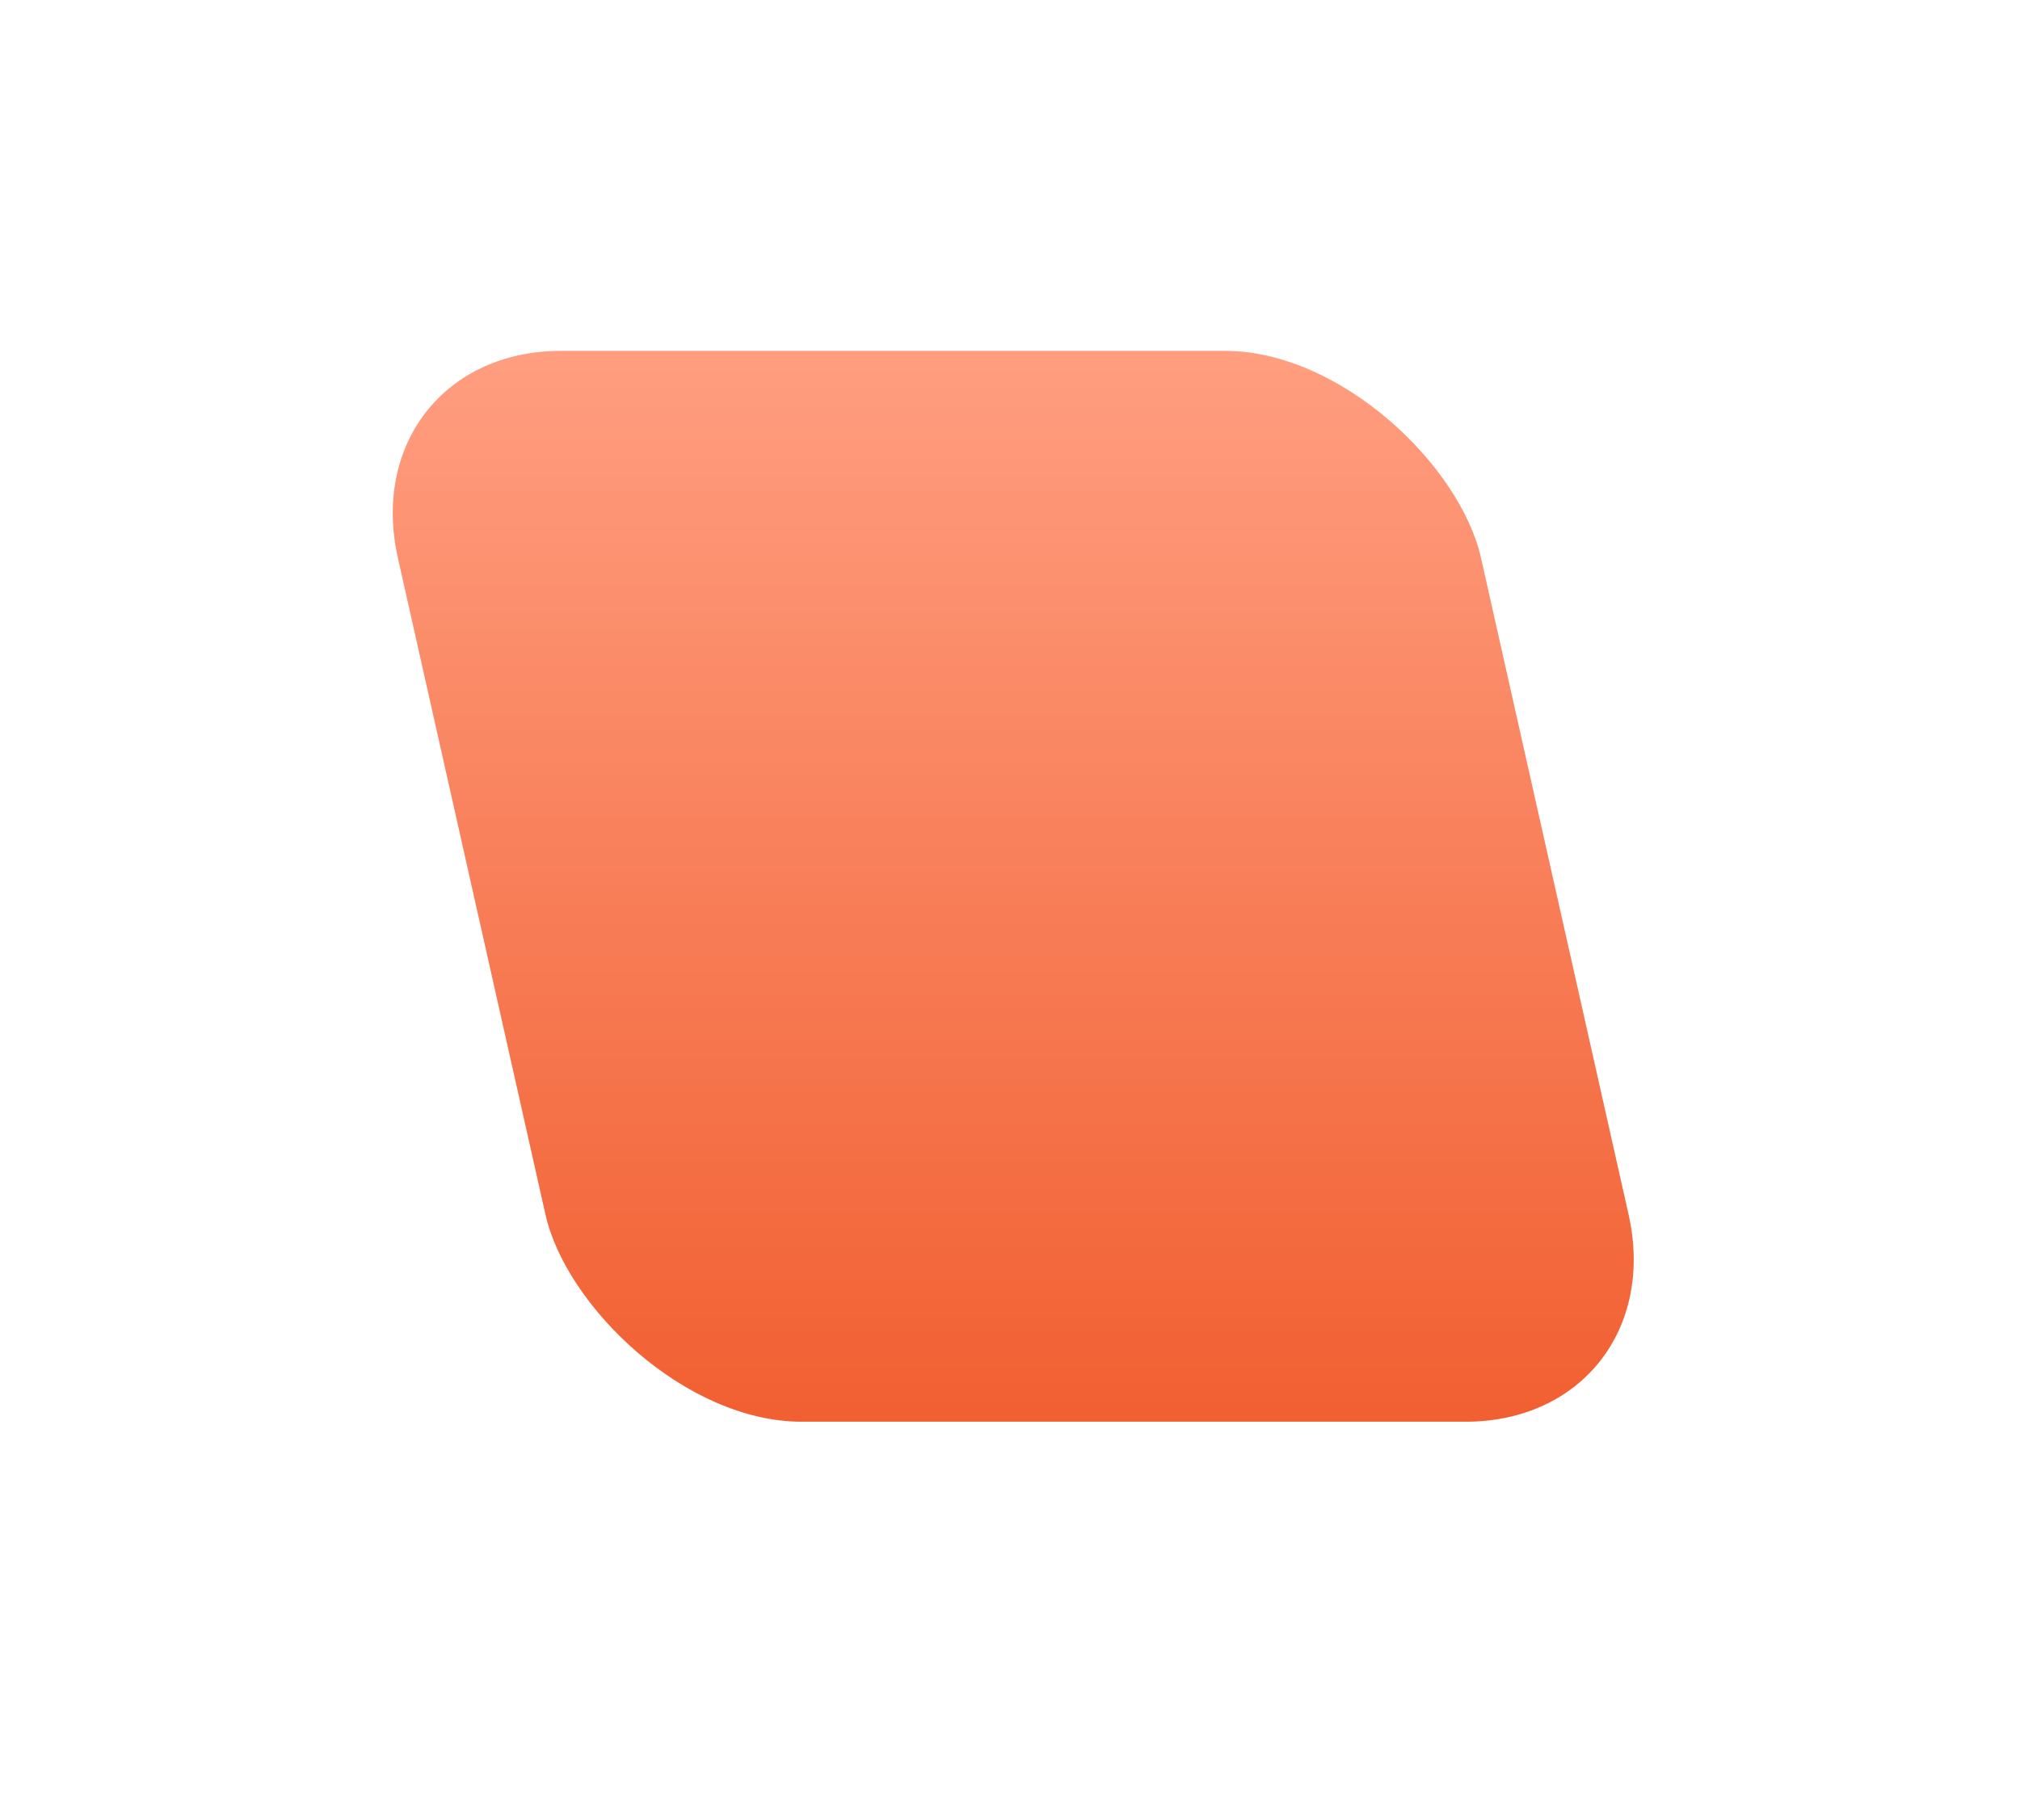 <svg xmlns="http://www.w3.org/2000/svg" xmlns:xlink="http://www.w3.org/1999/xlink" width="260.162" height="234.478" viewBox="0 0 260.162 234.478">
  <defs>
    <linearGradient id="linear-gradient" x1="0.5" x2="0.5" y2="1" gradientUnits="objectBoundingBox">
      <stop offset="0" stop-color="#ff9e80"/>
      <stop offset="1" stop-color="#f15f31"/>
    </linearGradient>
    <filter id="Rectangle_1261" x="0" y="0" width="260.162" height="234.478" filterUnits="userSpaceOnUse">
      <feOffset dy="20" input="SourceAlpha"/>
      <feGaussianBlur stdDeviation="15" result="blur"/>
      <feFlood flood-color="#f15f31" flood-opacity="0.302"/>
      <feComposite operator="in" in2="blur"/>
      <feComposite in="SourceGraphic"/>
    </filter>
  </defs>
  <g transform="matrix(1, 0, 0, 1, 0, 0)" filter="url(#Rectangle_1261)">
    <rect id="Rectangle_1261-2" data-name="Rectangle 1261" width="155" height="155" rx="30" transform="matrix(0.9, 0, 0.2, 0.89, 45.25, 25.2)" fill="url(#linear-gradient)"/>
  </g>
</svg>

